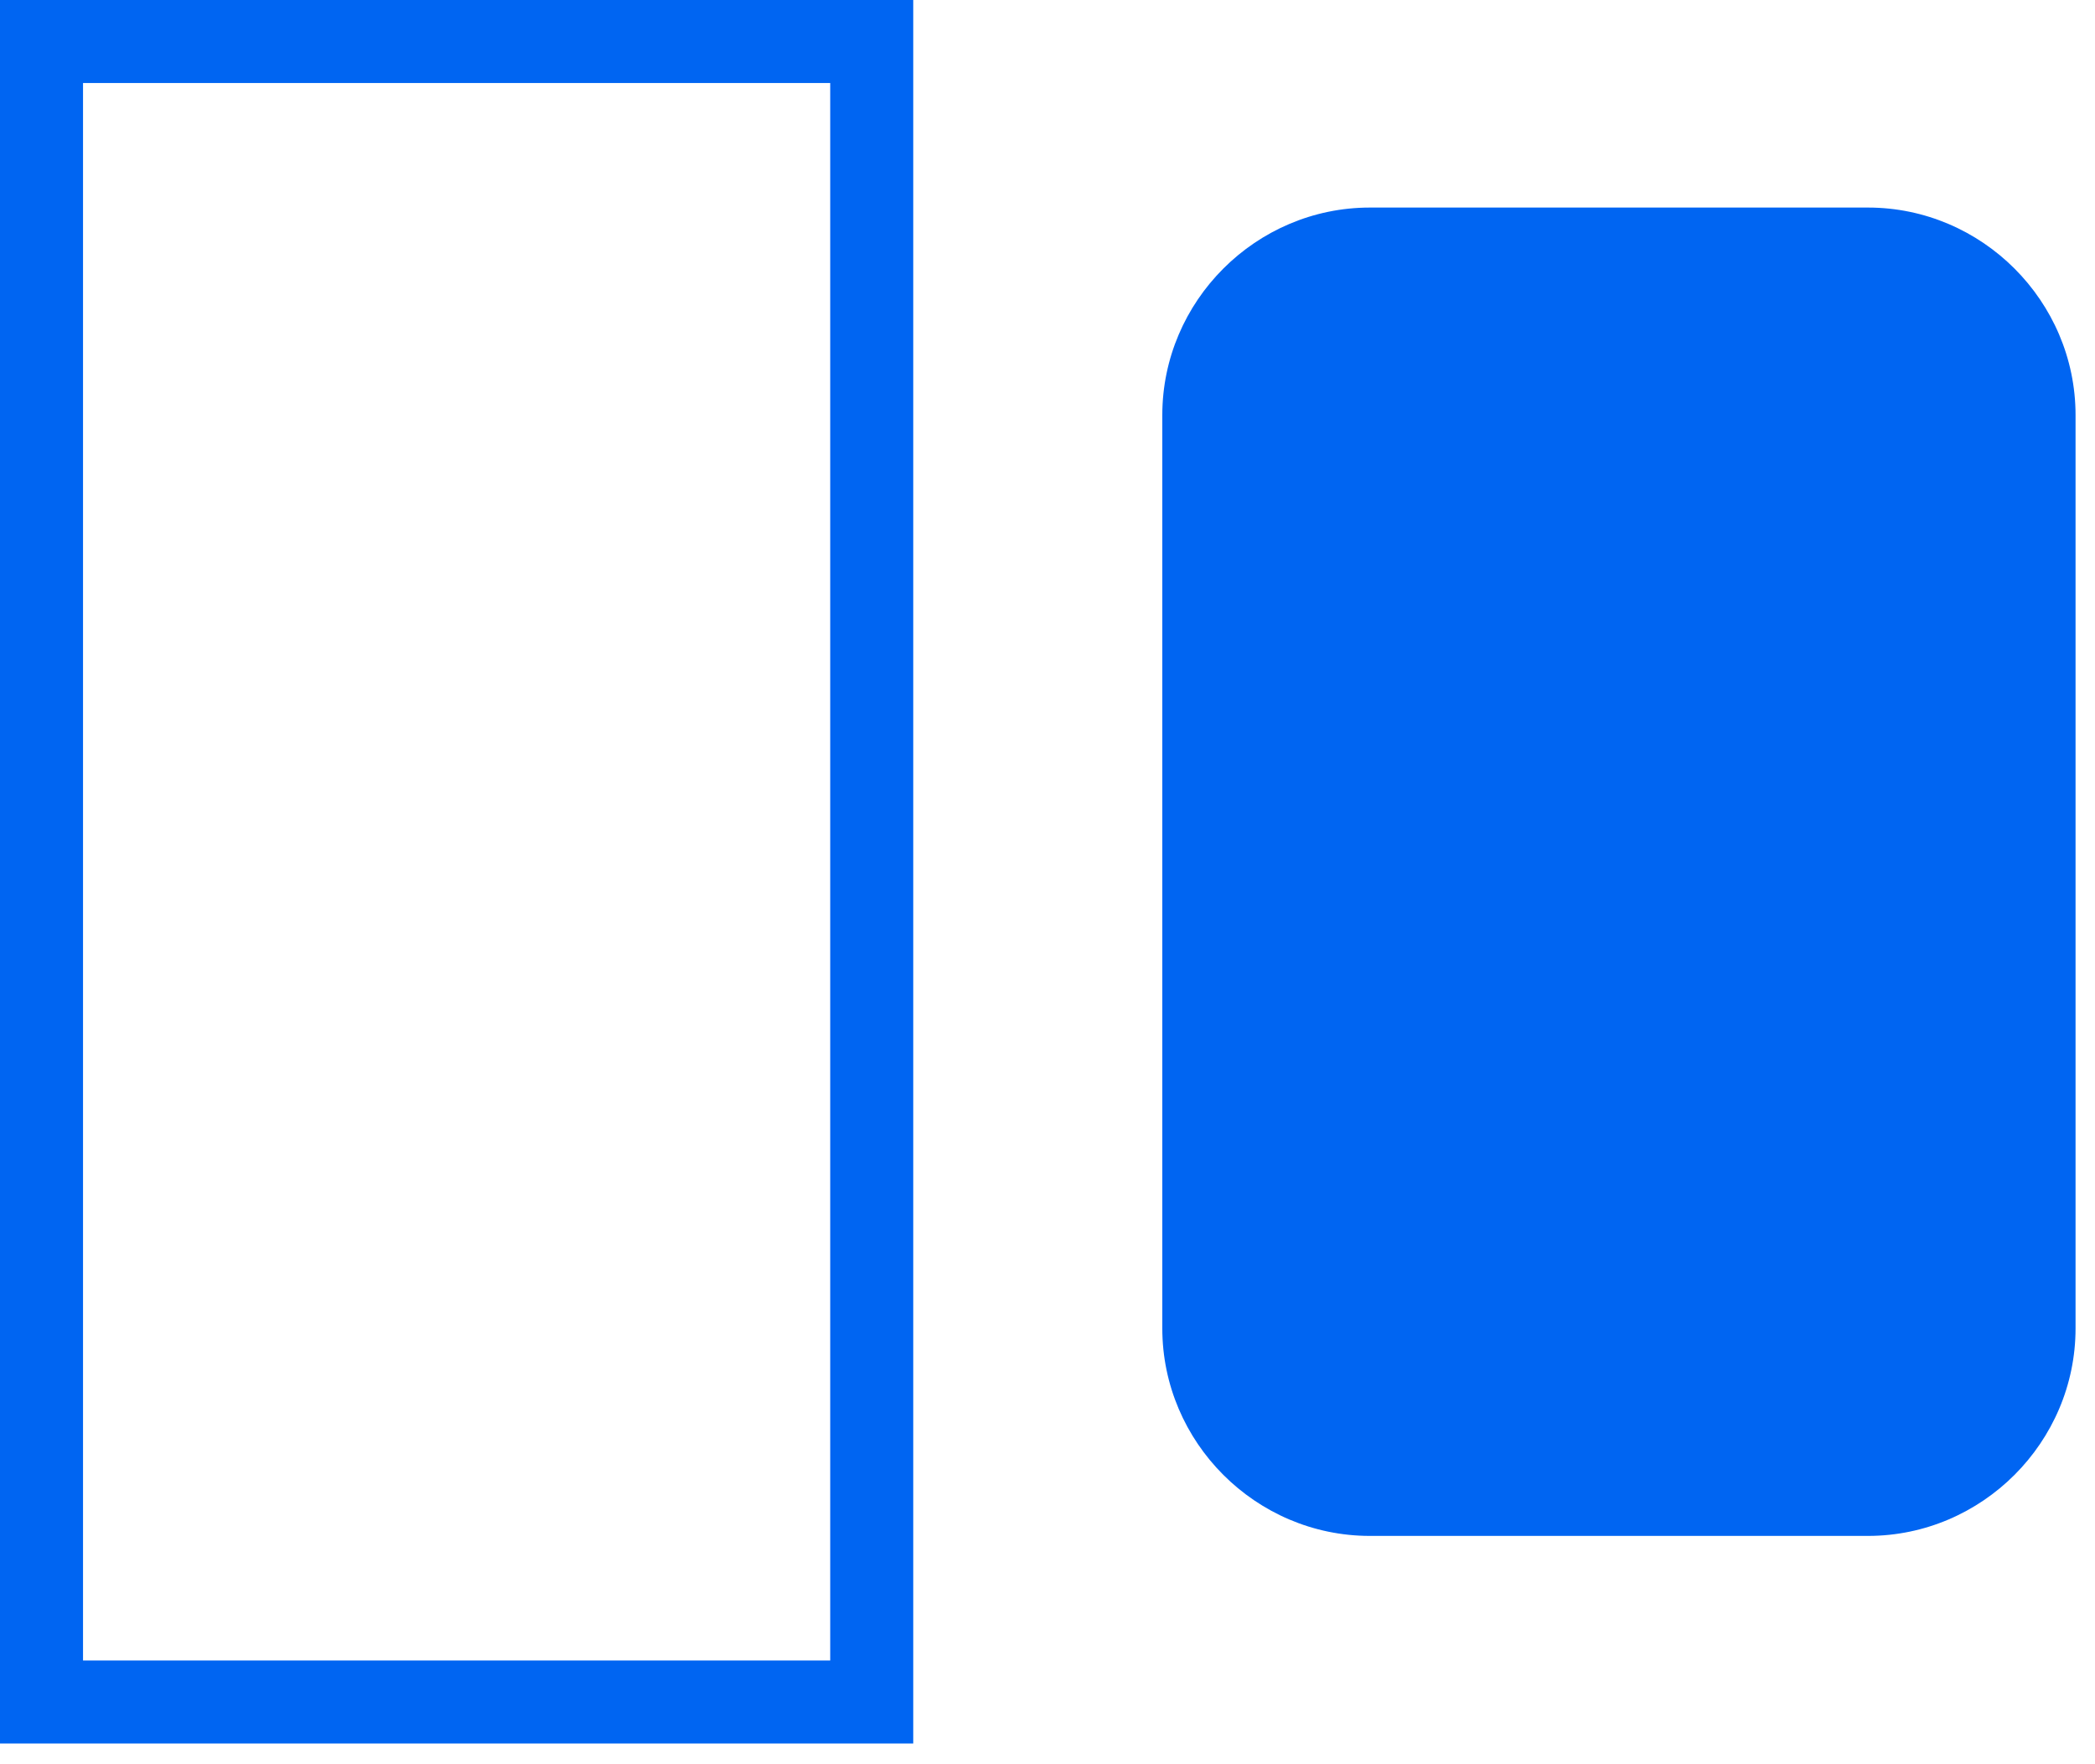 <svg width="95" height="80" viewBox="0 0 95 80" xmlns="http://www.w3.org/2000/svg"><title>shape-4</title><path d="M0 0v79.059h41.412V0H0zm3.765 3.765h33.882v71.53H3.765V3.764zm58.353 5.647c-5.17 0-9.412 4.242-9.412 9.412v41.411c0 5.17 4.243 9.412 9.412 9.412h22.588c5.169 0 9.412-4.243 9.412-9.412V18.824c0-5.17-4.243-9.412-9.412-9.412H62.118z" fill="#0065f2"/></svg>